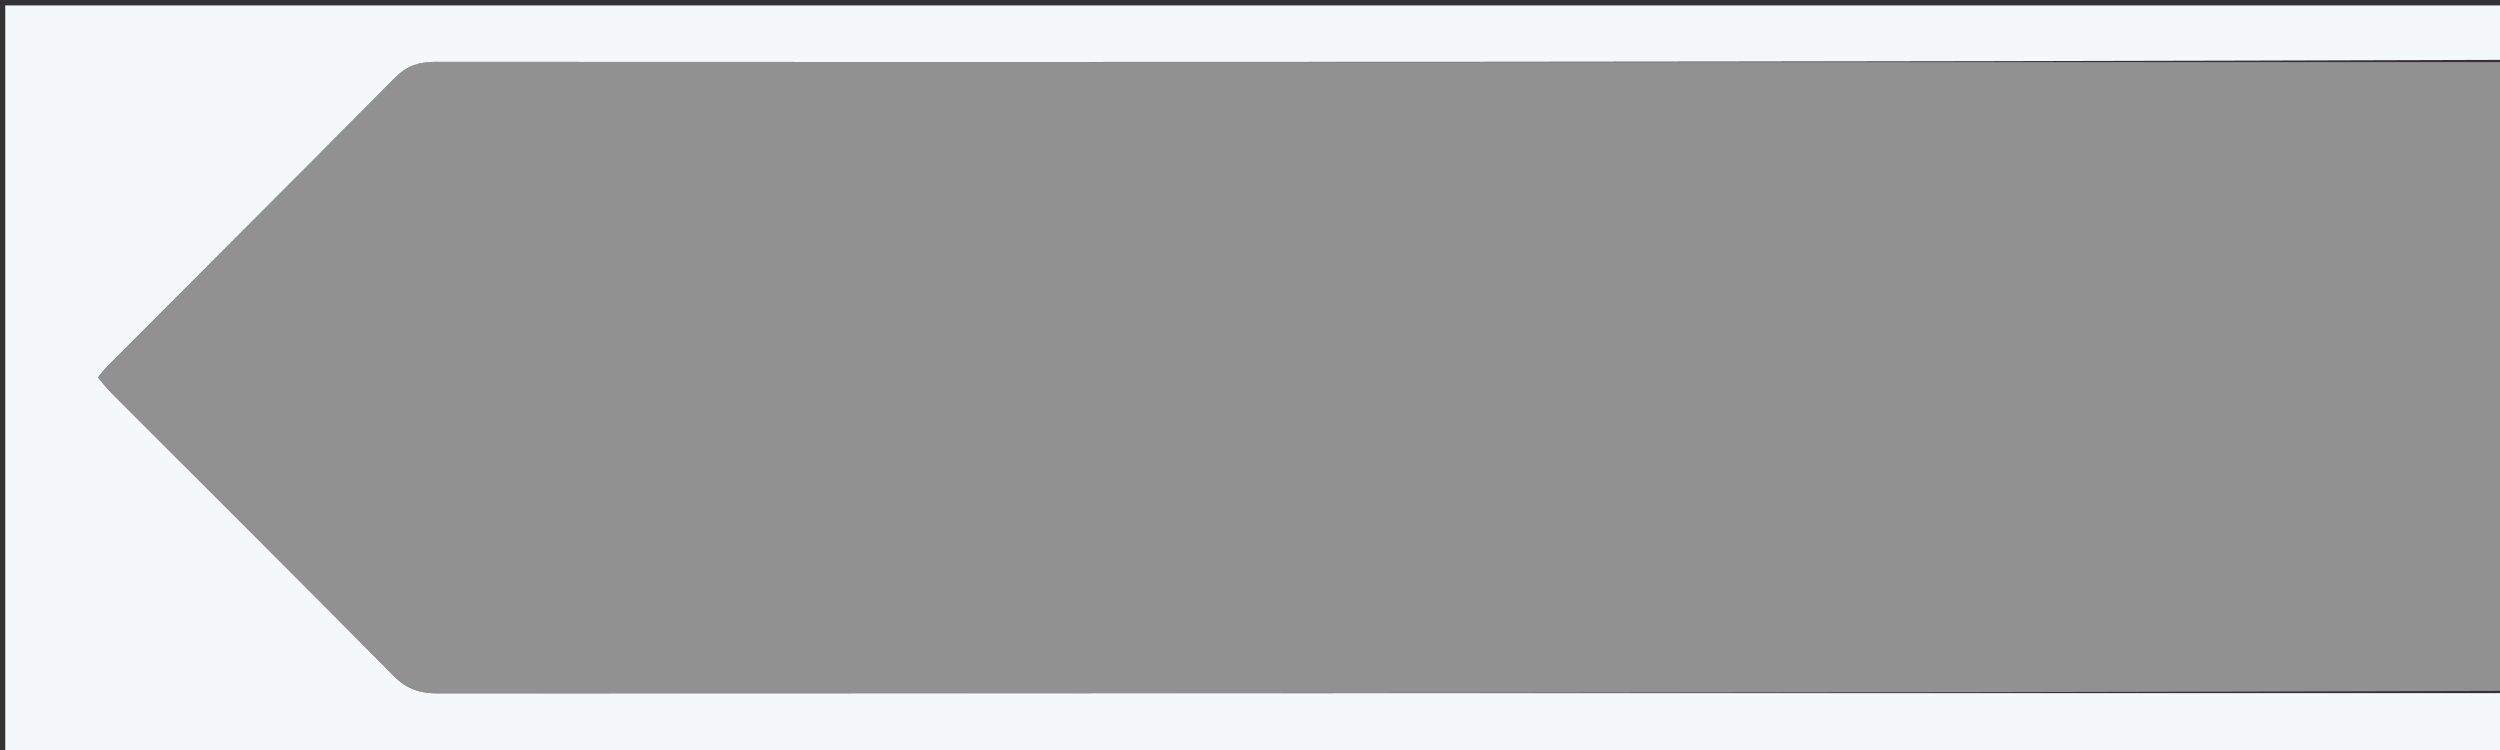 <svg version="1.1" id="Layer_1" xmlns="http://www.w3.org/2000/svg" xmlns:xlink="http://www.w3.org/1999/xlink" x="0px" y="0px"
	 width="100%" viewBox="0 0 523 157" enable-background="new 0 0 523 157" xml:space="preserve">
<rect x="0" y="0" width="523" height="157" fill="#333333" stroke="none"/>
<path fill="#919191" opacity="1" stroke="none" 
	d="
M524,13 
	C524,56.688 524,100.375 523.531,144.531 
	C379.236,144.999 235.409,144.988 91.582,145.062 
	C87.842,145.064 85.068,144.163 82.349,141.412 
	C62.785,121.621 43.048,102.001 23.382,82.312 
	C22.366,81.295 21.49,80.137 20.493,78.98 
	C21.266,78.025 21.728,77.338 22.301,76.763 
	C42.424,56.595 62.591,36.47 82.647,16.235 
	C85.08,13.78 87.608,12.938 91.019,12.94 
	C235.346,13.015 379.673,13.002 524,13 
z"/>
<path fill="#F4F8F9" opacity="1" stroke="none" 
	d="
M524,12.521 
	C379.673,13.002 235.346,13.015 91.019,12.94 
	C87.608,12.938 85.08,13.78 82.647,16.235 
	C62.591,36.47 42.424,56.595 22.301,76.763 
	C21.728,77.338 21.266,78.025 20.493,78.98 
	C21.49,80.137 22.366,81.295 23.382,82.312 
	C43.048,102.001 62.785,121.621 82.349,141.412 
	C85.068,144.163 87.842,145.064 91.582,145.062 
	C235.409,144.988 379.236,144.999 523.531,145 
	C524,149.332 524,153.663 524,157.996 
	C349.733,157.998 175.467,157.998 1.1,157.998 
	C1.1,105.753 1.1,53.506 1.1,1.129 
	C175.333,1.129 349.667,1.129 524,1.129 
	C524,4.711 524,8.376 524,12.521 
z"/>
</svg>
